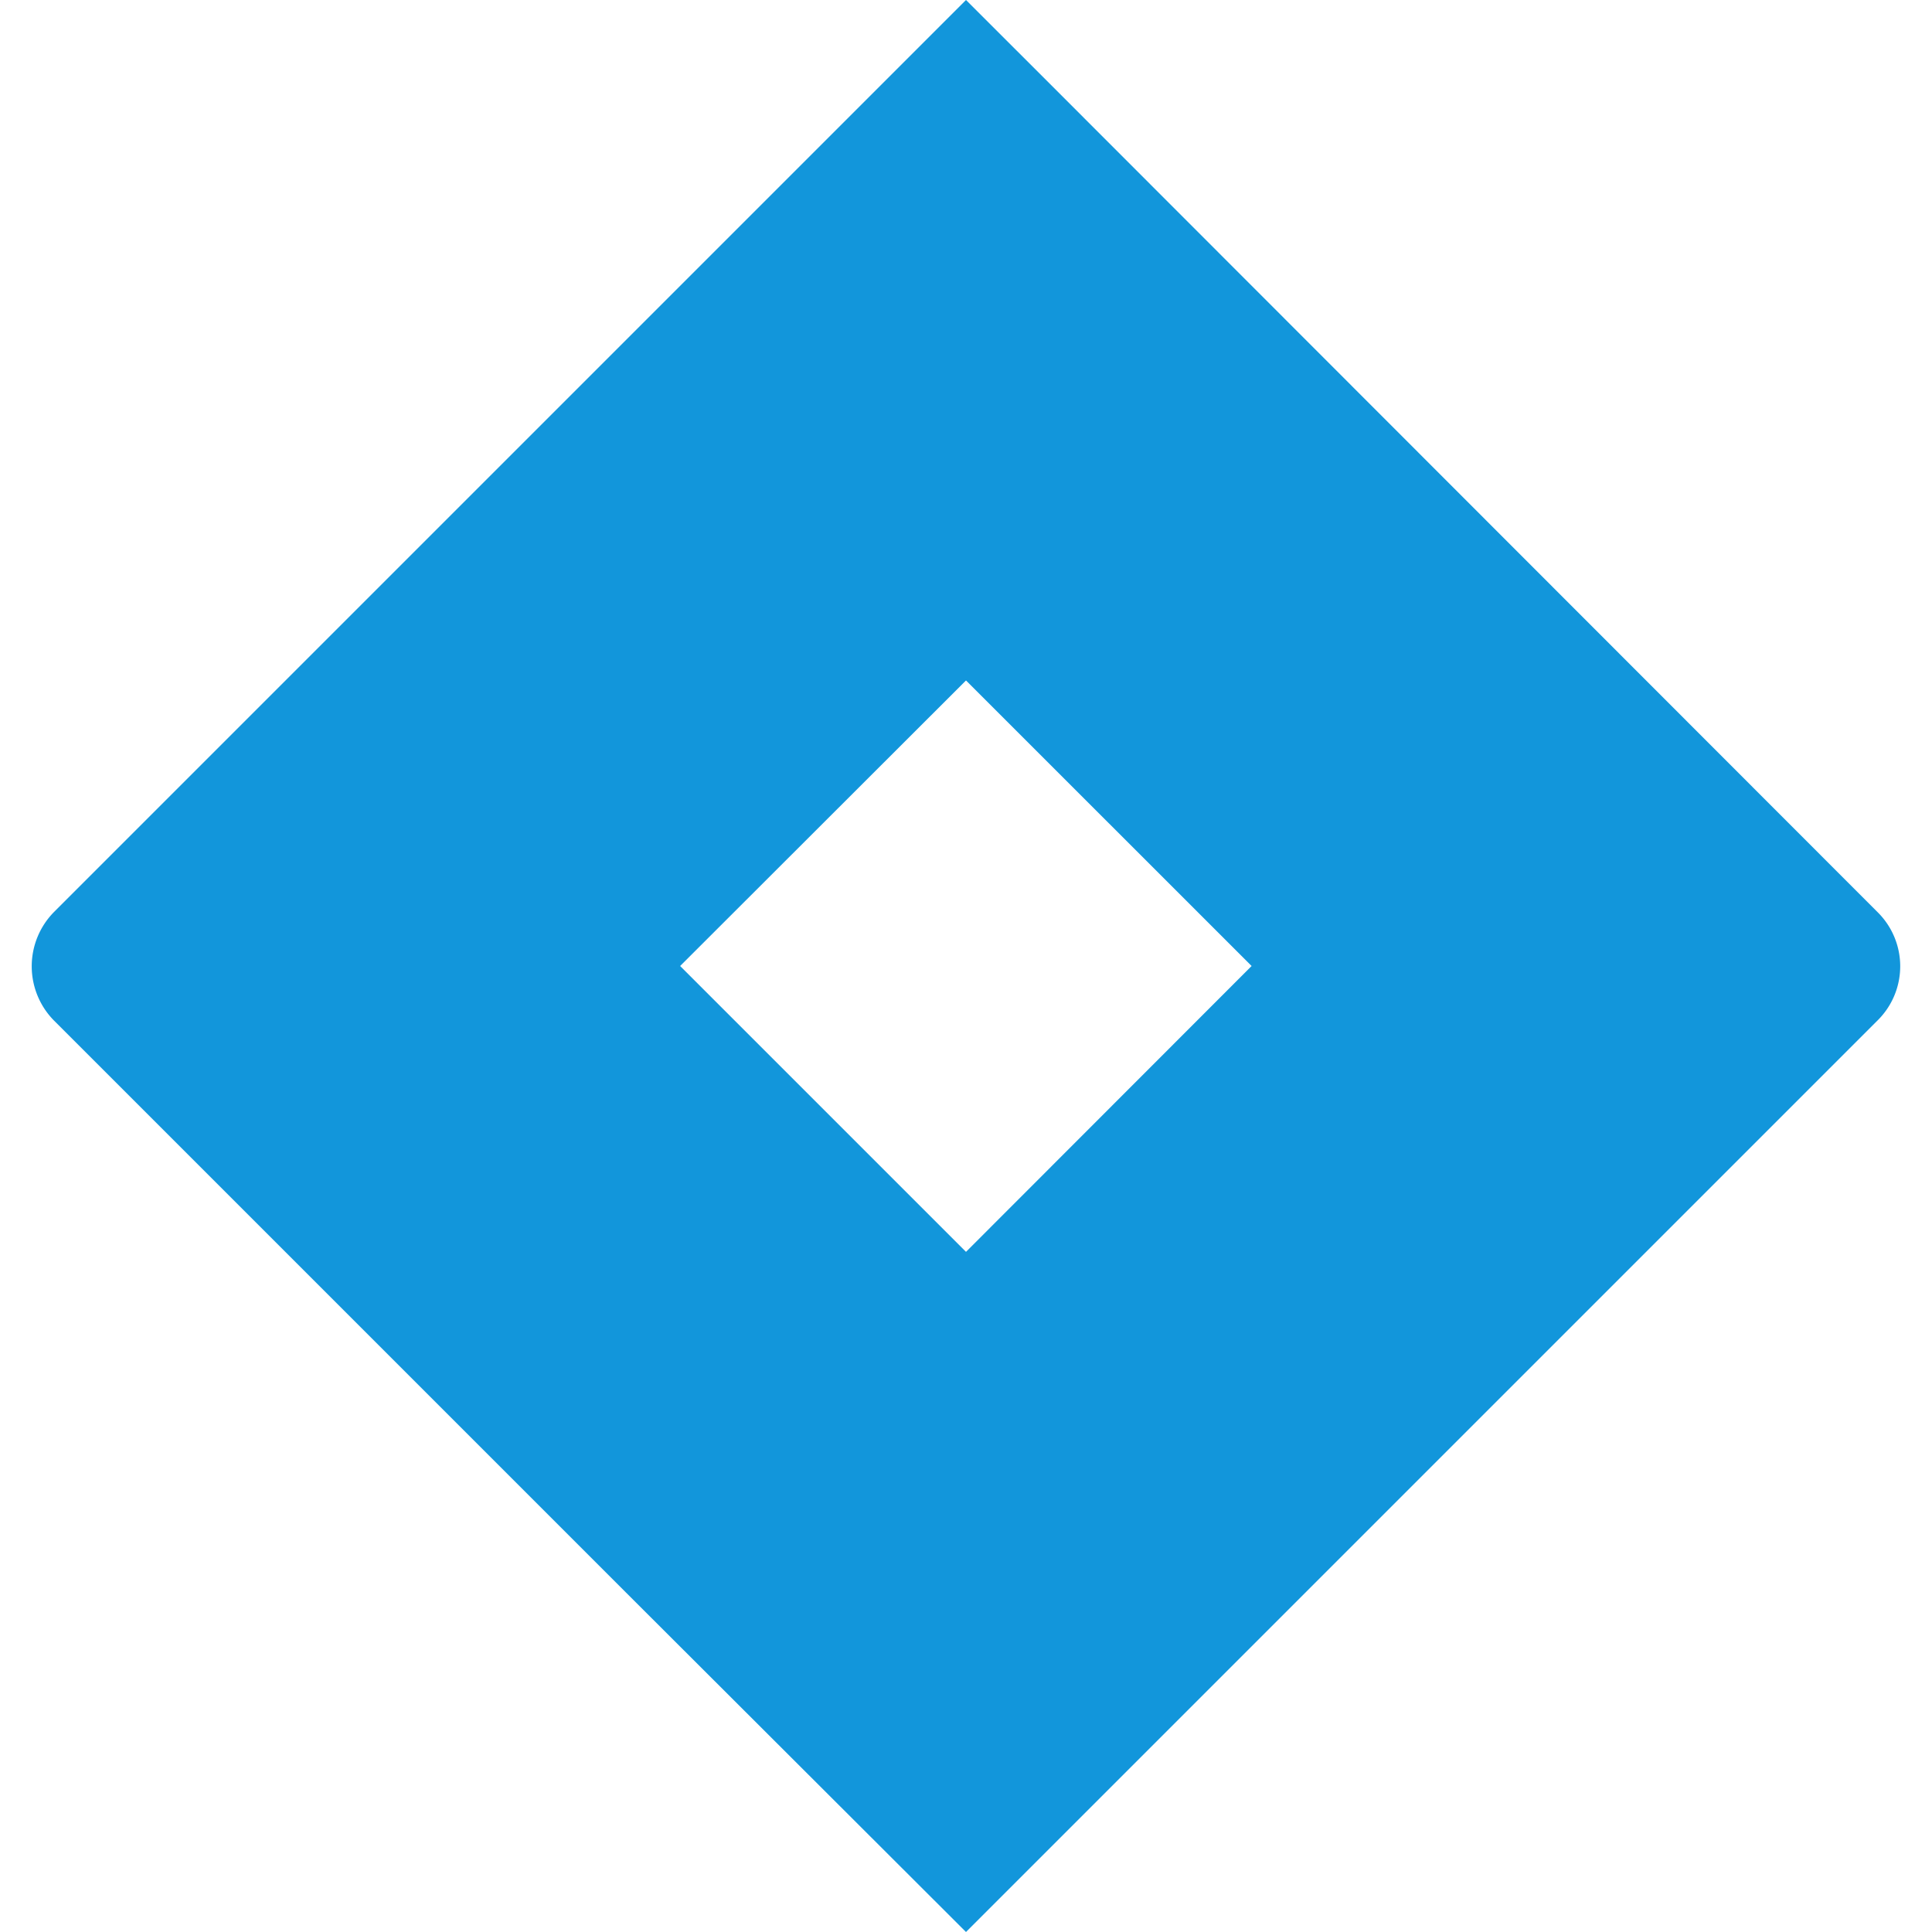 <?xml version="1.0" standalone="no"?><!DOCTYPE svg PUBLIC "-//W3C//DTD SVG 1.1//EN" "http://www.w3.org/Graphics/SVG/1.1/DTD/svg11.dtd"><svg t="1638258773936" class="icon" viewBox="0 0 1024 1024" version="1.1" xmlns="http://www.w3.org/2000/svg" p-id="747" xmlns:xlink="http://www.w3.org/1999/xlink" width="200" height="200"><defs><style type="text/css"></style></defs><path d="M995.115 483.413L554.709 42.667 512 0 180.267 331.733 28.587 483.413a40.96 40.96 0 0 0 0 57.472l303.061 303.061L512 1024l331.563-331.563 5.163-5.163 146.389-146.389a40.32 40.32 0 0 0 0-57.472zM512 663.509L360.491 512 512 360.661 663.381 512 512 663.509z" fill="#1296db" p-id="748"></path></svg>